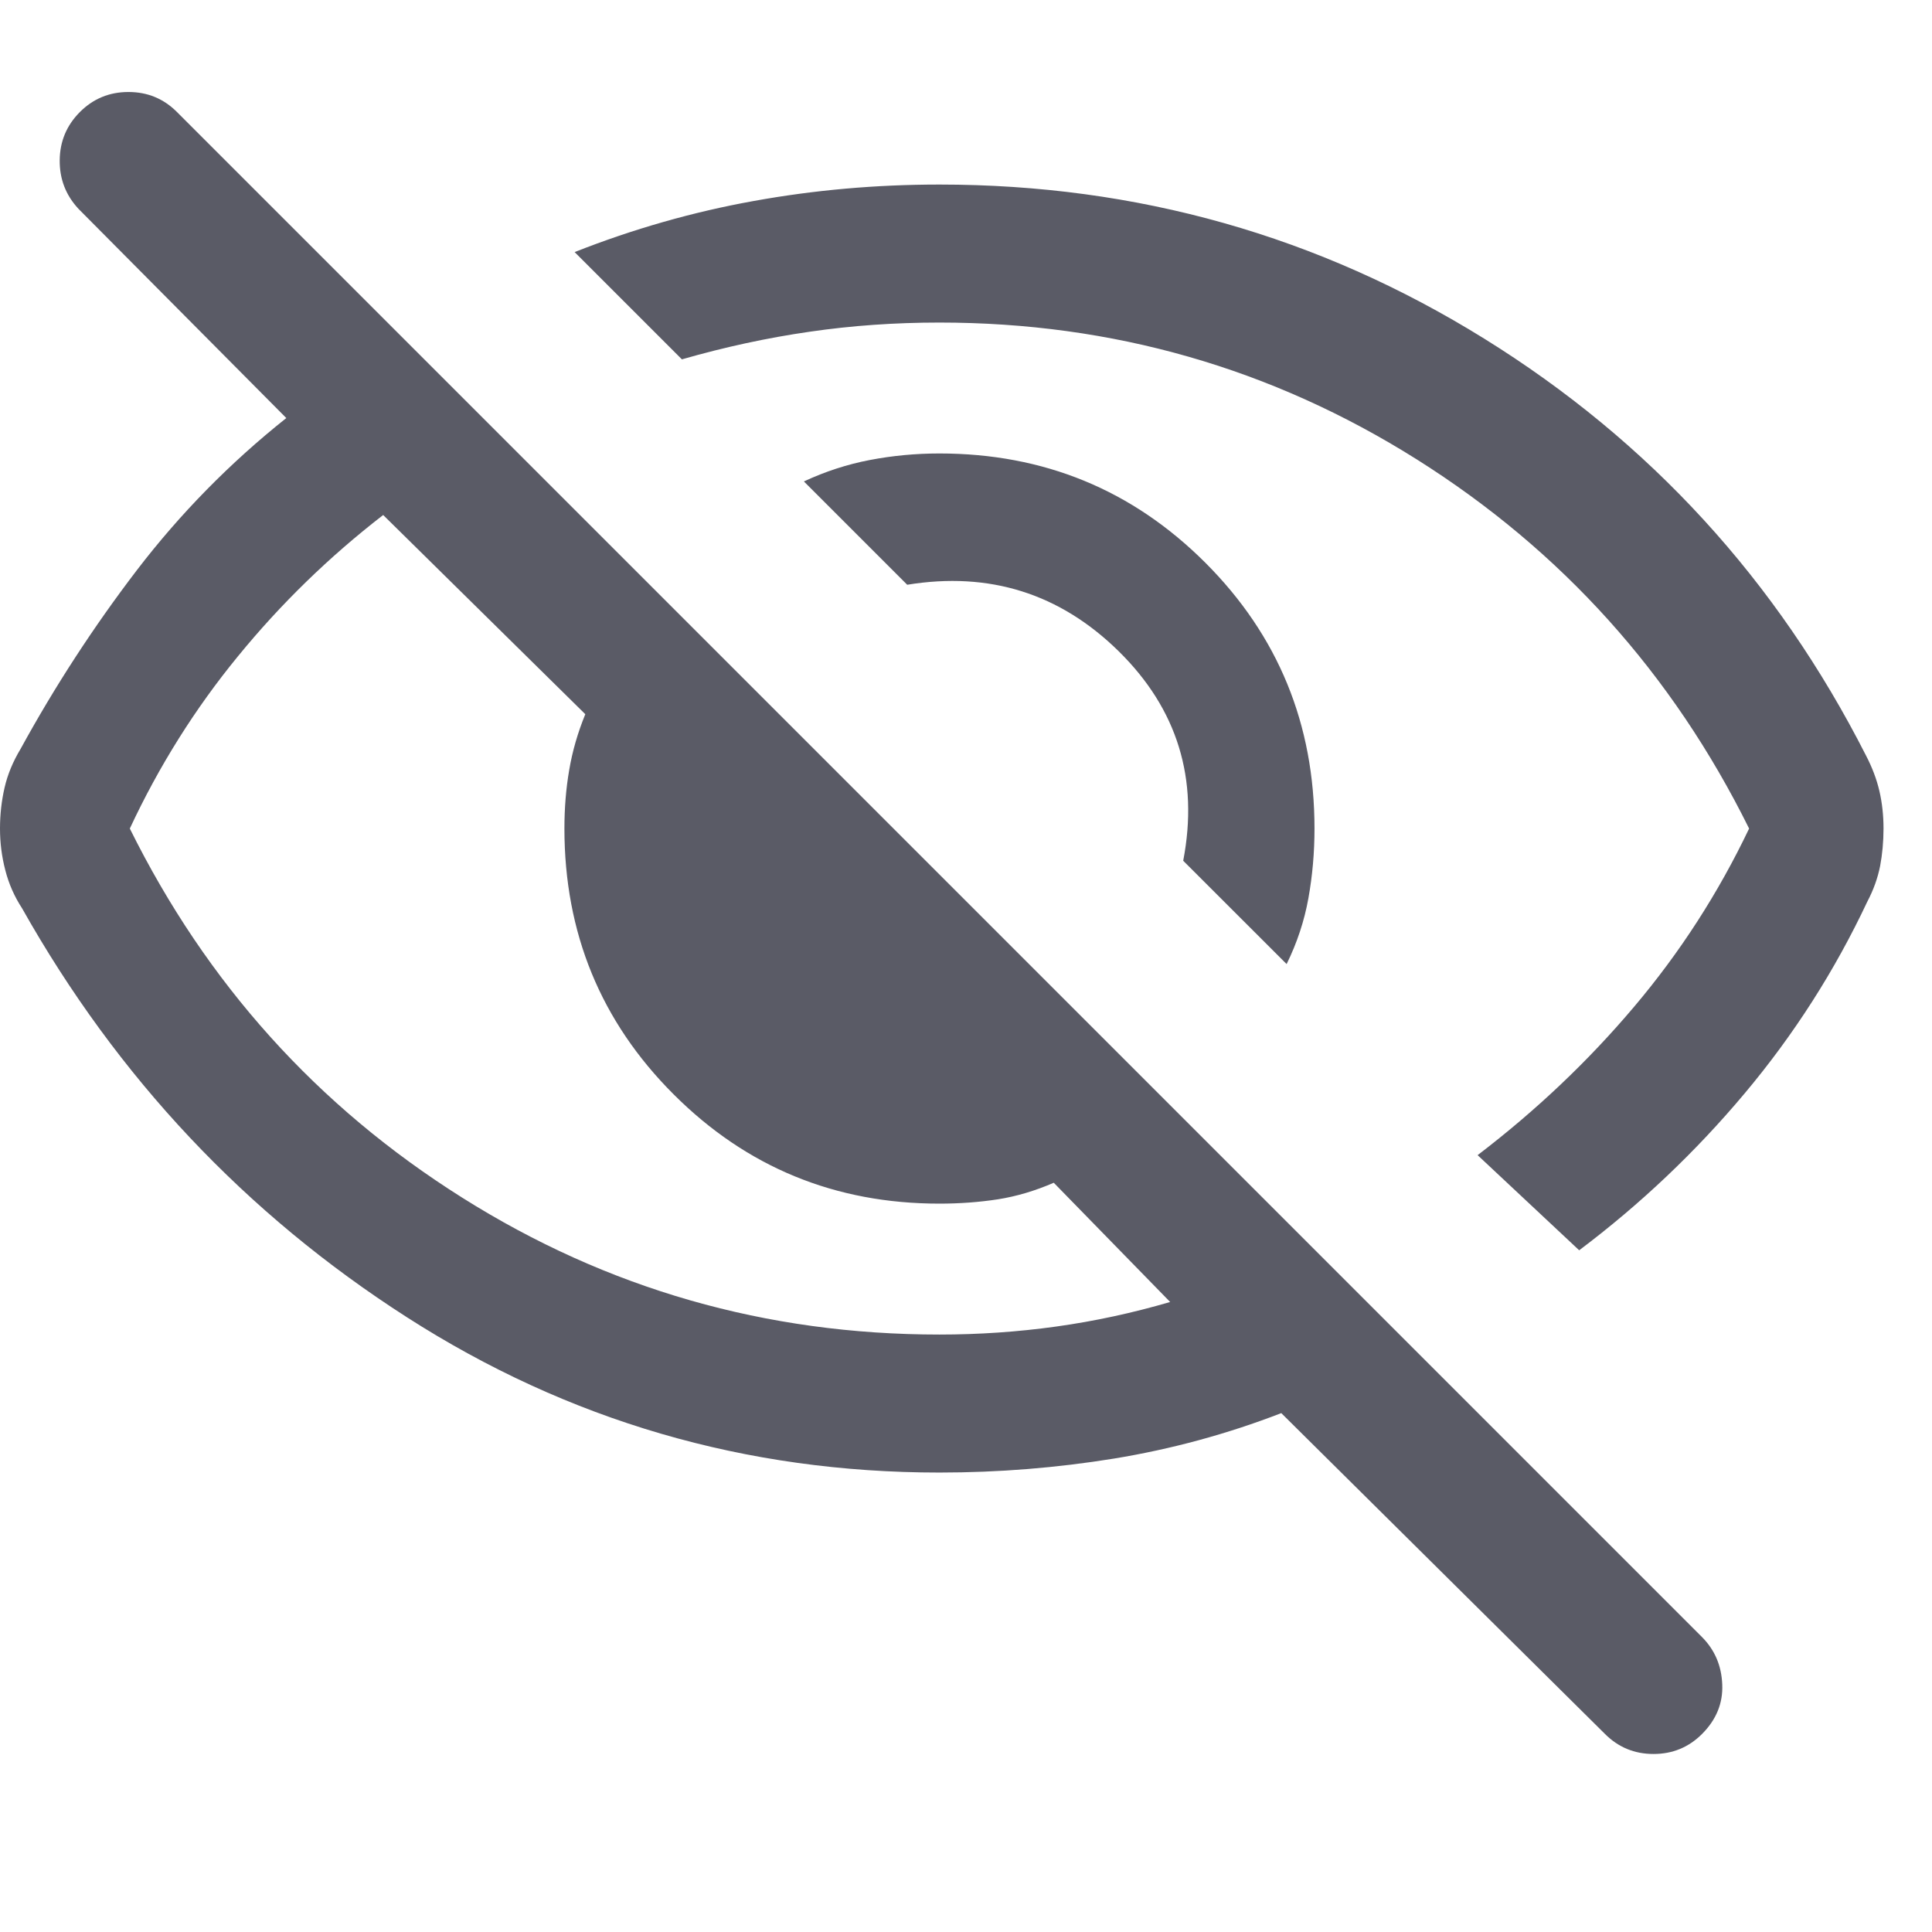 <svg width="24" height="24" viewBox="0 0 21 19" fill="none" xmlns="http://www.w3.org/2000/svg">
<path d="M13.985 9.479L12.861 8.356C13.032 7.466 12.798 6.707 12.16 6.079C11.521 5.451 10.755 5.21 9.861 5.356L8.738 4.233C8.97 4.125 9.209 4.047 9.455 4C9.7 3.953 9.953 3.929 10.211 3.929C11.346 3.929 12.309 4.325 13.101 5.116C13.893 5.908 14.288 6.871 14.288 8.006C14.288 8.265 14.266 8.517 14.222 8.762C14.178 9.008 14.099 9.247 13.985 9.479ZM17.165 12.59L16.061 11.556C16.695 11.072 17.262 10.535 17.762 9.943C18.262 9.352 18.678 8.706 19.012 8.006C18.178 6.322 16.974 4.985 15.399 3.993C13.824 3.002 12.095 2.506 10.211 2.506C9.728 2.506 9.257 2.539 8.799 2.606C8.341 2.672 7.878 2.772 7.412 2.906L6.246 1.74C6.882 1.489 7.53 1.304 8.191 1.185C8.852 1.065 9.526 1.006 10.211 1.006C12.36 1.006 14.334 1.564 16.133 2.681C17.931 3.797 19.315 5.308 20.283 7.213C20.349 7.34 20.398 7.468 20.428 7.597C20.458 7.726 20.473 7.862 20.473 8.006C20.473 8.149 20.46 8.286 20.436 8.414C20.41 8.543 20.365 8.671 20.298 8.798C19.944 9.551 19.5 10.245 18.965 10.883C18.431 11.52 17.831 12.089 17.165 12.59ZM10.211 15.006C8.106 15.006 6.177 14.443 4.423 13.318C2.669 12.193 1.275 10.711 0.24 8.873C0.157 8.746 0.096 8.608 0.058 8.46C0.019 8.311 0 8.16 0 8.006C0 7.852 0.017 7.703 0.05 7.56C0.083 7.416 0.142 7.276 0.225 7.138C0.597 6.459 1.018 5.812 1.488 5.197C1.959 4.582 2.5 4.031 3.112 3.544L0.854 1.271C0.715 1.122 0.647 0.946 0.649 0.741C0.651 0.537 0.724 0.362 0.869 0.217C1.014 0.072 1.19 0 1.396 0C1.603 0 1.778 0.072 1.923 0.217L18.5 16.794C18.638 16.933 18.712 17.104 18.72 17.309C18.729 17.513 18.655 17.693 18.5 17.848C18.355 17.993 18.179 18.065 17.973 18.065C17.767 18.065 17.591 17.993 17.446 17.848L13.927 14.36C13.337 14.588 12.731 14.752 12.109 14.854C11.486 14.955 10.854 15.006 10.211 15.006ZM4.165 4.598C3.579 5.051 3.053 5.562 2.586 6.134C2.118 6.705 1.727 7.329 1.411 8.006C2.245 9.689 3.449 11.027 5.024 12.018C6.599 13.01 8.328 13.506 10.211 13.506C10.641 13.506 11.064 13.477 11.48 13.419C11.896 13.361 12.309 13.272 12.719 13.152L11.454 11.856C11.251 11.944 11.049 12.004 10.847 12.036C10.645 12.067 10.433 12.083 10.211 12.083C9.077 12.083 8.114 11.687 7.322 10.895C6.53 10.104 6.135 9.14 6.135 8.006C6.135 7.784 6.152 7.572 6.187 7.37C6.221 7.168 6.279 6.966 6.362 6.763L4.165 4.598Z" fill="#5A5B66"/>
</svg>
